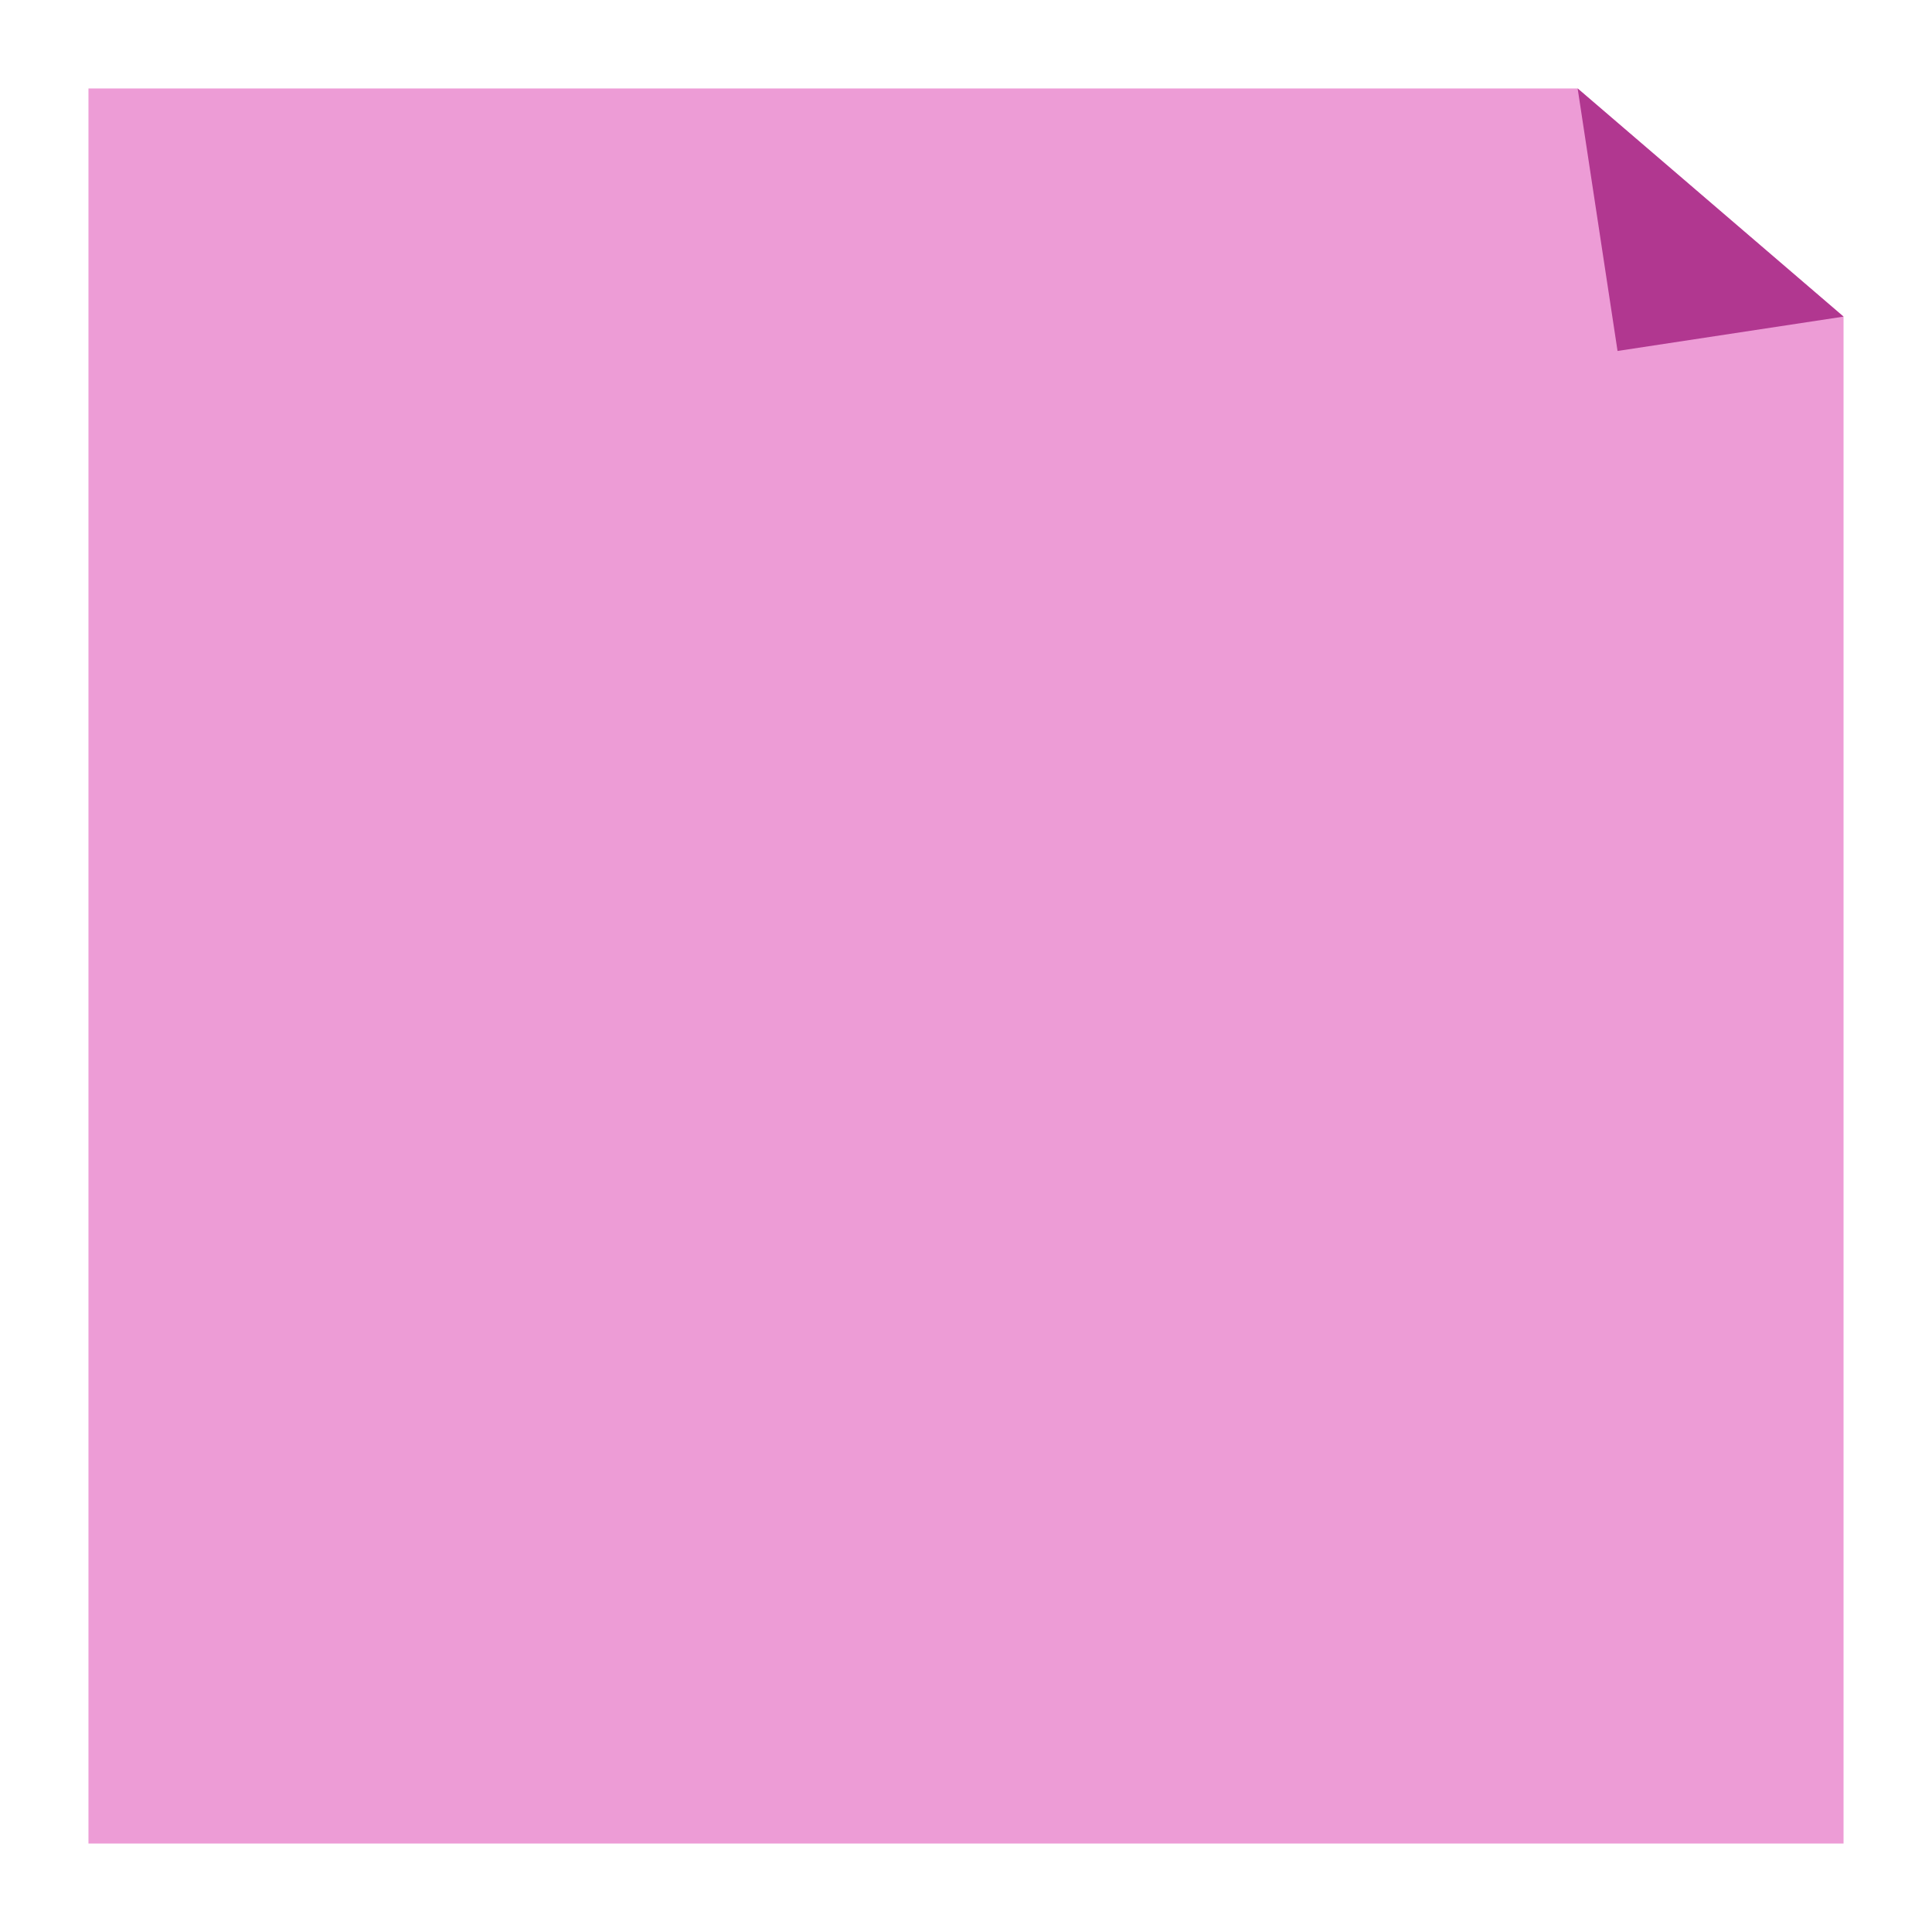 <!-- Save this as postit.svg in your public or assets folder -->
<svg id="Ebene_1" data-name="Ebene 1" xmlns="http://www.w3.org/2000/svg" xmlns:xlink="http://www.w3.org/1999/xlink" viewBox="0 0 330.24 330.24">
    <defs>
        <style>
            .cls-1 {
            filter: url(#drop-shadow-2);
            }

            .cls-1, .cls-2 {
            fill:rgb(237, 156, 214);
            }

            .cls-1, .cls-2, .cls-3 {
            stroke-width: 0px;
            }

            .cls-2 {
            filter: url(#drop-shadow-1);
            }

            .cls-3 {
            fill:rgb(177, 55, 144);
            filter: url(#drop-shadow-3);
            }
        </style>
        <filter id="drop-shadow-1" filterUnits="userSpaceOnUse">
            <feOffset dx="7" dy="7"/>
            <feGaussianBlur result="blur" stdDeviation="5"/>
            <feFlood flood-color="#1d1d1b" flood-opacity=".14"/>
            <feComposite in2="blur" operator="in"/>
            <feComposite in="SourceGraphic"/>
        </filter>
        <filter id="drop-shadow-2" filterUnits="userSpaceOnUse">
            <feOffset dx="7" dy="7"/>
            <feGaussianBlur result="blur-2" stdDeviation="5"/>
            <feFlood flood-color="#1d1d1b" flood-opacity=".14"/>
            <feComposite in2="blur-2" operator="in"/>
            <feComposite in="SourceGraphic"/>
        </filter>
        <filter id="drop-shadow-3" filterUnits="userSpaceOnUse">
            <feOffset dx="7" dy="7"/>
            <feGaussianBlur result="blur-3" stdDeviation="5"/>
            <feFlood flood-color="#1d1d1b" flood-opacity=".14"/>
            <feComposite in2="blur-3" operator="in"/>
            <feComposite in="SourceGraphic"/>
        </filter>
    </defs>
    <polyline class="cls-2" points="308.12 47.12 308.12 308.12 8.12 308.12 8.12 8.12 262.67 8.12"/>
    <path class="cls-1" d="M308.12,8.12"/>
    <polyline class="cls-3" points="308.12 47.12 269.49 52.99 262.67 8.12"/>
</svg>